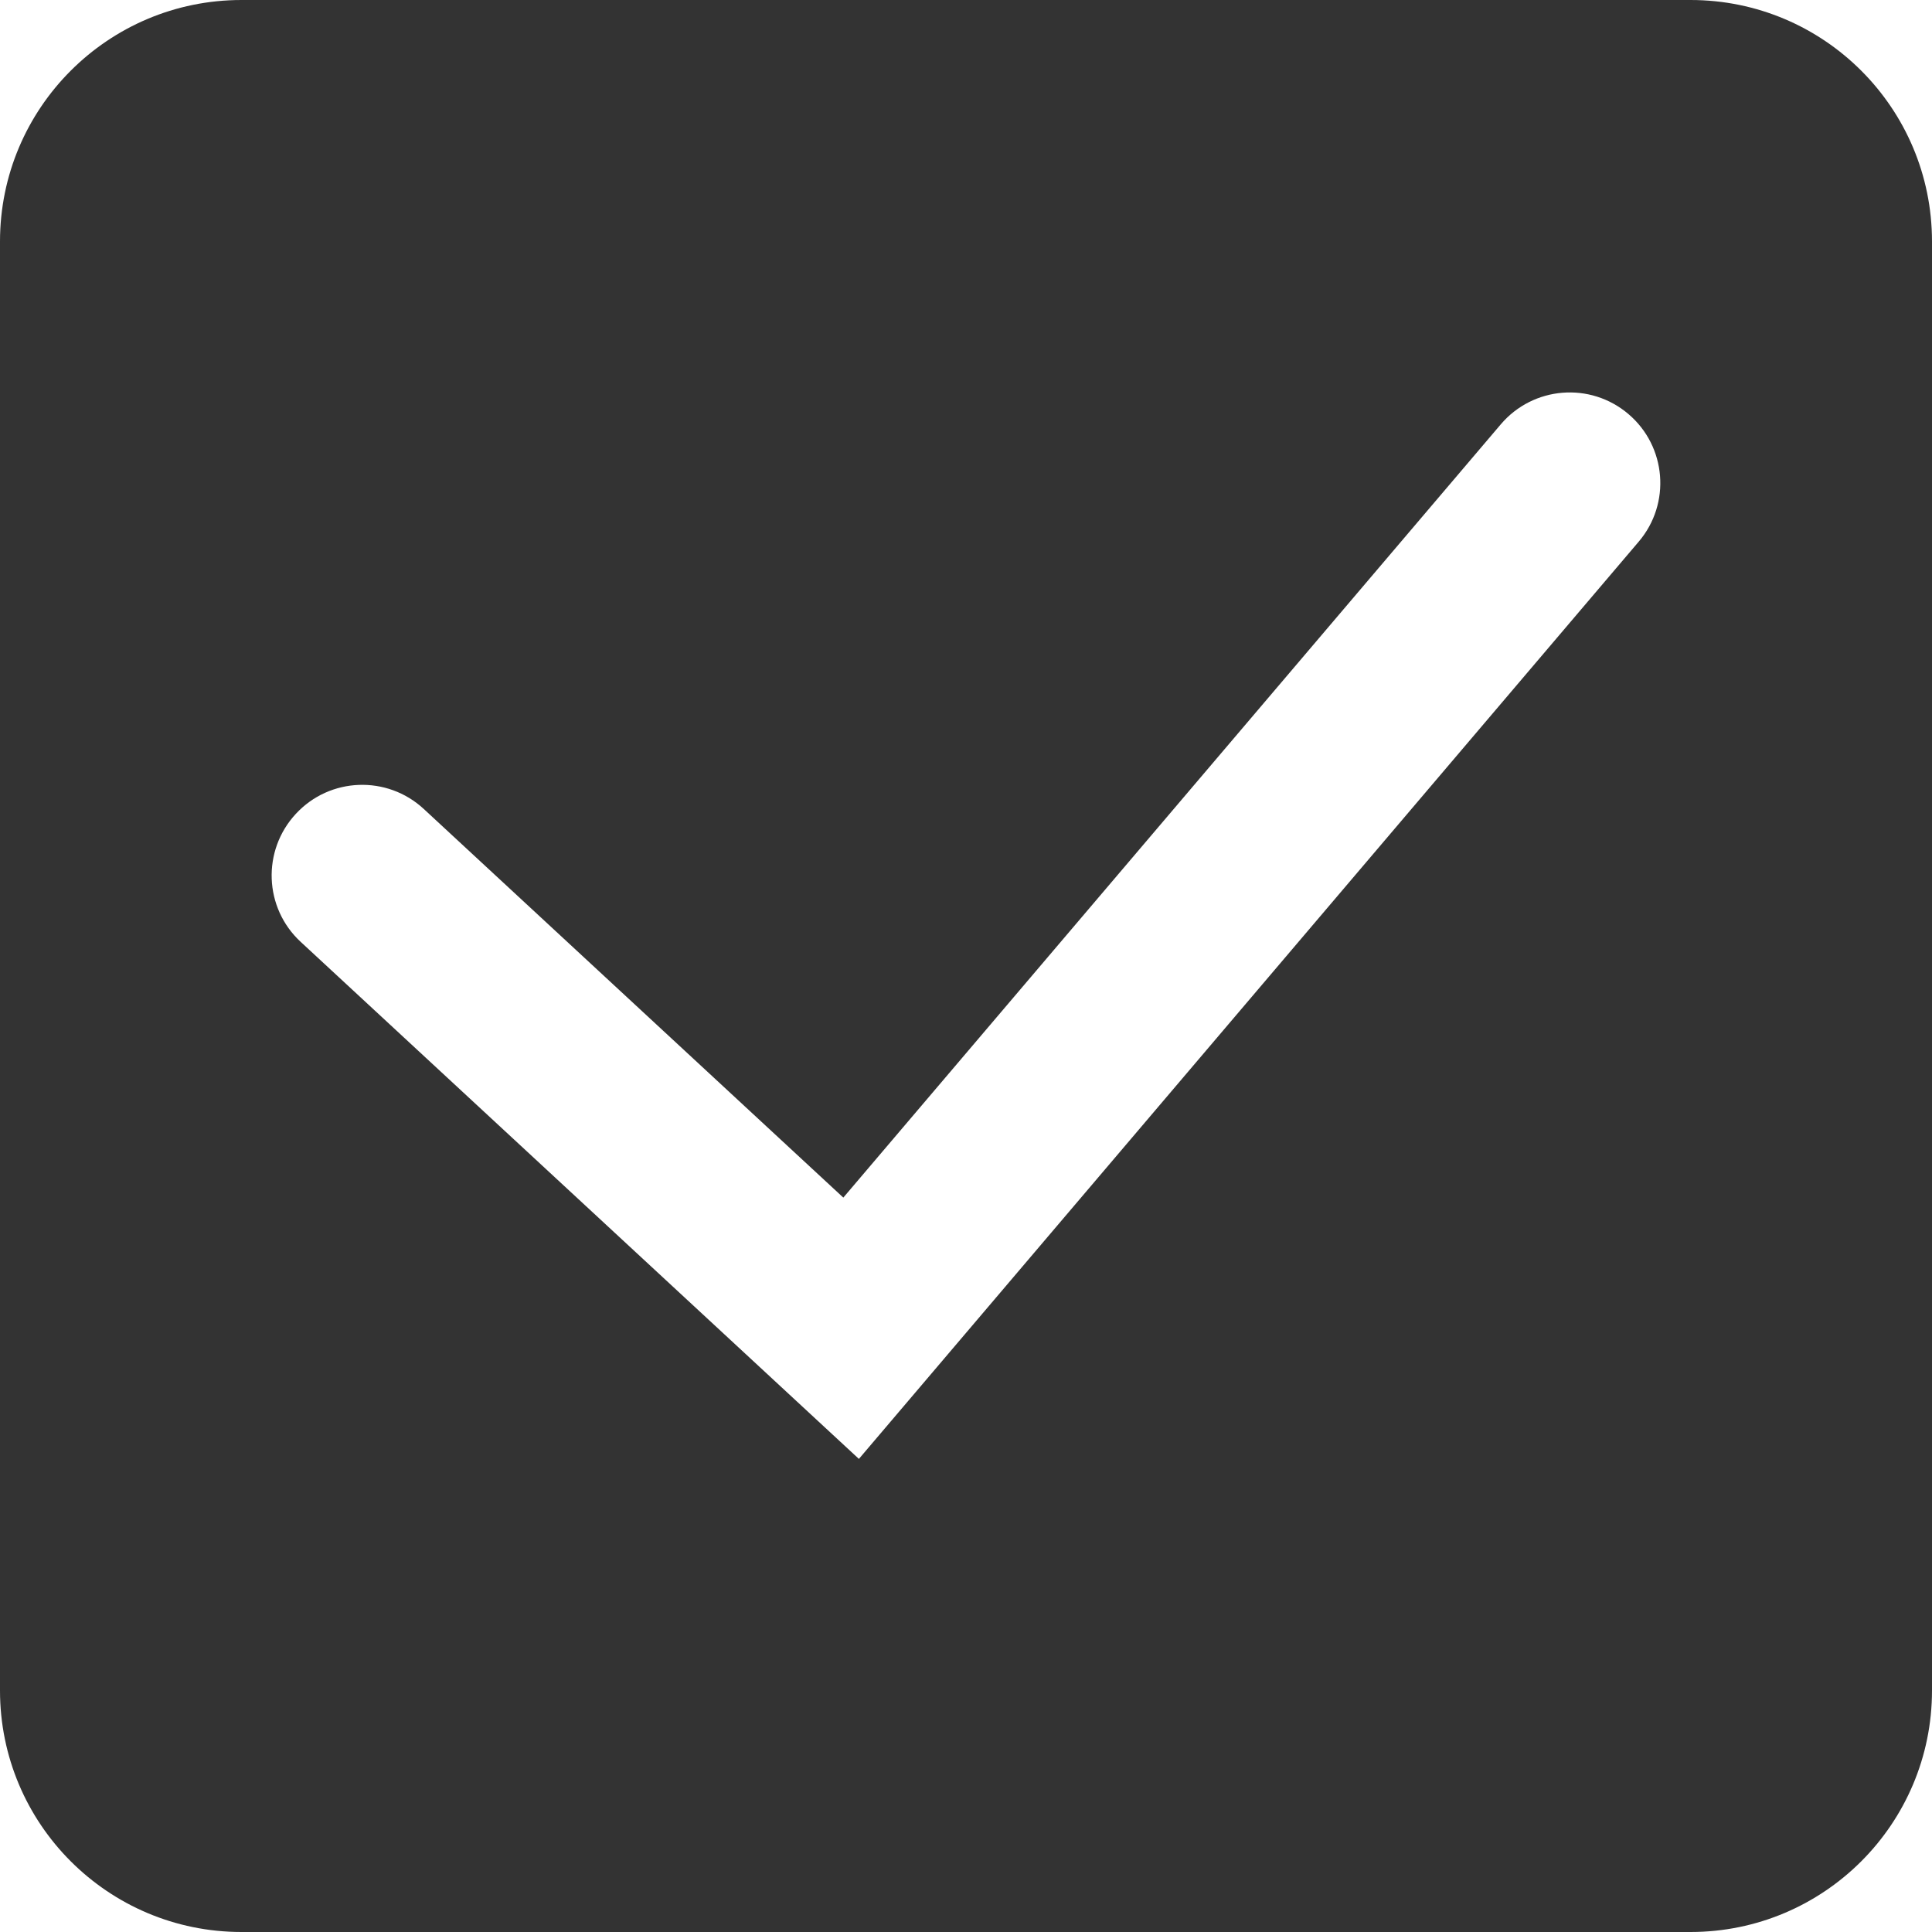 <svg width="16" height="16" viewBox="0 0 16 16" fill="none" xmlns="http://www.w3.org/2000/svg">
<path fill-rule="evenodd" clip-rule="evenodd" d="M2 0C0.895 0 0 0.895 0 2V14C0 15.105 0.895 16 2 16H14C15.105 16 16 15.105 16 14V2C16 0.895 15.105 0 14 0H2ZM13.571 4.486C13.84 4.17 13.801 3.697 13.486 3.429C13.17 3.16 12.697 3.199 12.429 3.514L6.984 9.918L3.51 6.7C3.206 6.418 2.731 6.436 2.45 6.74C2.168 7.044 2.186 7.519 2.49 7.8L7.113 12.082L13.571 4.486Z" fill="#333333"/>
</svg>
